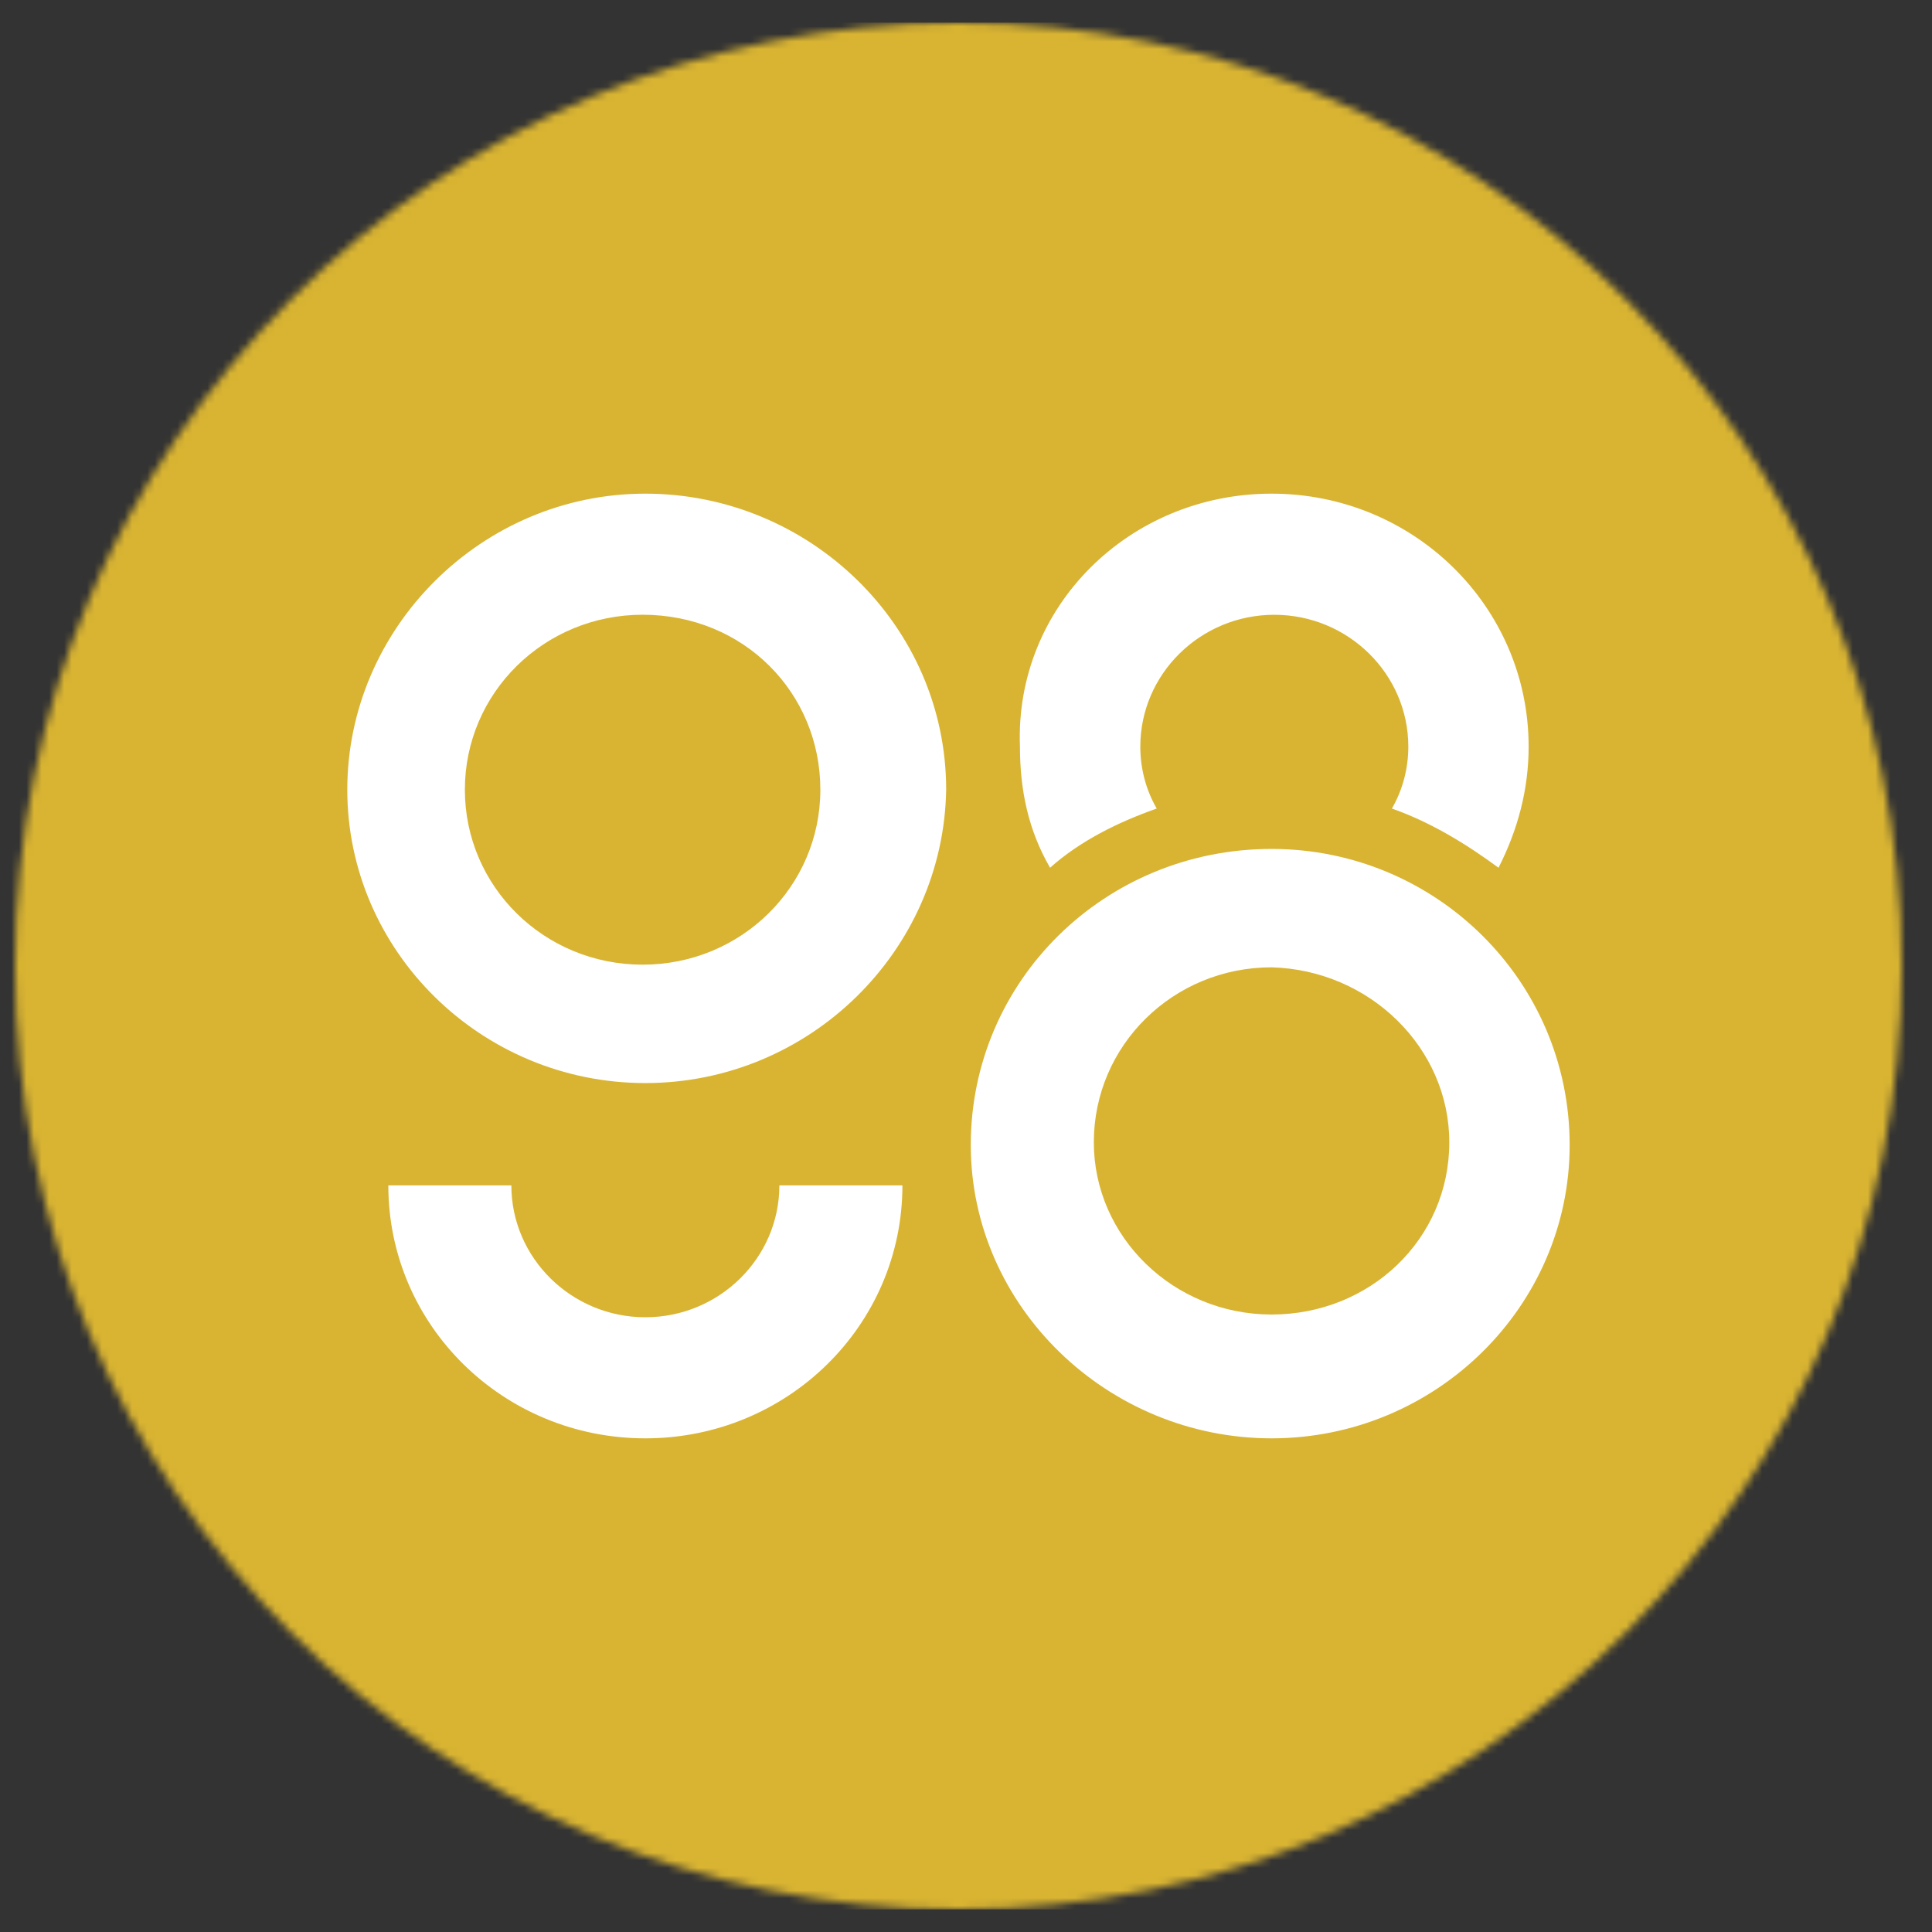<svg width="256" height="256" viewBox="0 0 256 256" fill="none" xmlns="http://www.w3.org/2000/svg">
<rect x="0" y="0" width="256" height="256" fill="#333333" stroke="none"/>
<circle cx="128" cy="128" r="104" fill="white"/>
<mask id="mask0_741_46" style="mask-type:alpha" maskUnits="userSpaceOnUse" x="2" y="3" width="250" height="250">
<circle cx="127" cy="128" r="125" fill="white"/>
</mask>
<g mask="url(#mask0_741_46)">
<path d="M207.62 3H46.386C20.655 3 0 23.325 0 48.65V207.35C0 232.675 20.655 253 46.386 253H207.614C232.983 253 254 232.675 254 207.35V48.65C254 23.325 233.351 3 207.62 3ZM168.492 65.412C187.333 65.412 202.552 80.388 202.552 98.938C202.552 104.638 201.099 109.987 198.561 114.981C194.216 111.775 189.509 108.919 184.434 107.137C185.88 104.637 186.61 101.788 186.61 98.938C186.61 89.306 178.635 81.463 168.853 81.463C159.065 81.463 151.097 89.306 151.097 98.938C151.097 101.788 151.82 104.637 153.273 107.137C148.198 108.919 143.123 111.419 139.139 114.981C136.24 109.987 135.149 104.637 135.149 98.931C134.432 80.388 149.651 65.412 168.492 65.412ZM85.508 190.587C66.673 190.587 51.455 175.612 51.455 157.069H67.758C67.758 166.694 75.732 174.544 85.515 174.544C95.297 174.544 103.271 166.694 103.271 157.069H119.575C119.575 175.612 104.349 190.587 85.508 190.587ZM85.508 143.512C63.774 143.512 46.018 126.037 46.018 104.637C46.018 83.244 63.774 65.412 85.515 65.412C107.255 65.412 125.373 82.888 125.373 104.637C125.011 126.037 107.249 143.512 85.508 143.512ZM168.492 190.587C146.751 190.587 128.633 173.113 128.633 151.713C128.633 129.963 146.39 112.487 168.492 112.487C190.232 112.487 207.988 129.962 207.988 151.719C207.988 173.112 190.232 190.587 168.492 190.587ZM192.04 151.363C192.04 164.2 181.535 174.181 168.492 174.181C155.449 174.181 144.937 163.844 144.937 151.363C144.937 138.519 155.449 128.175 168.492 128.175C181.535 128.537 192.04 138.875 192.04 151.363ZM108.701 104.637C108.701 117.481 98.196 127.825 85.153 127.825C72.104 127.825 61.598 117.481 61.598 104.637C61.598 91.8 72.104 81.456 85.153 81.456C98.558 81.456 108.701 91.8 108.701 104.644V104.637Z" fill="#D9B432"/>
</g>
</svg>
